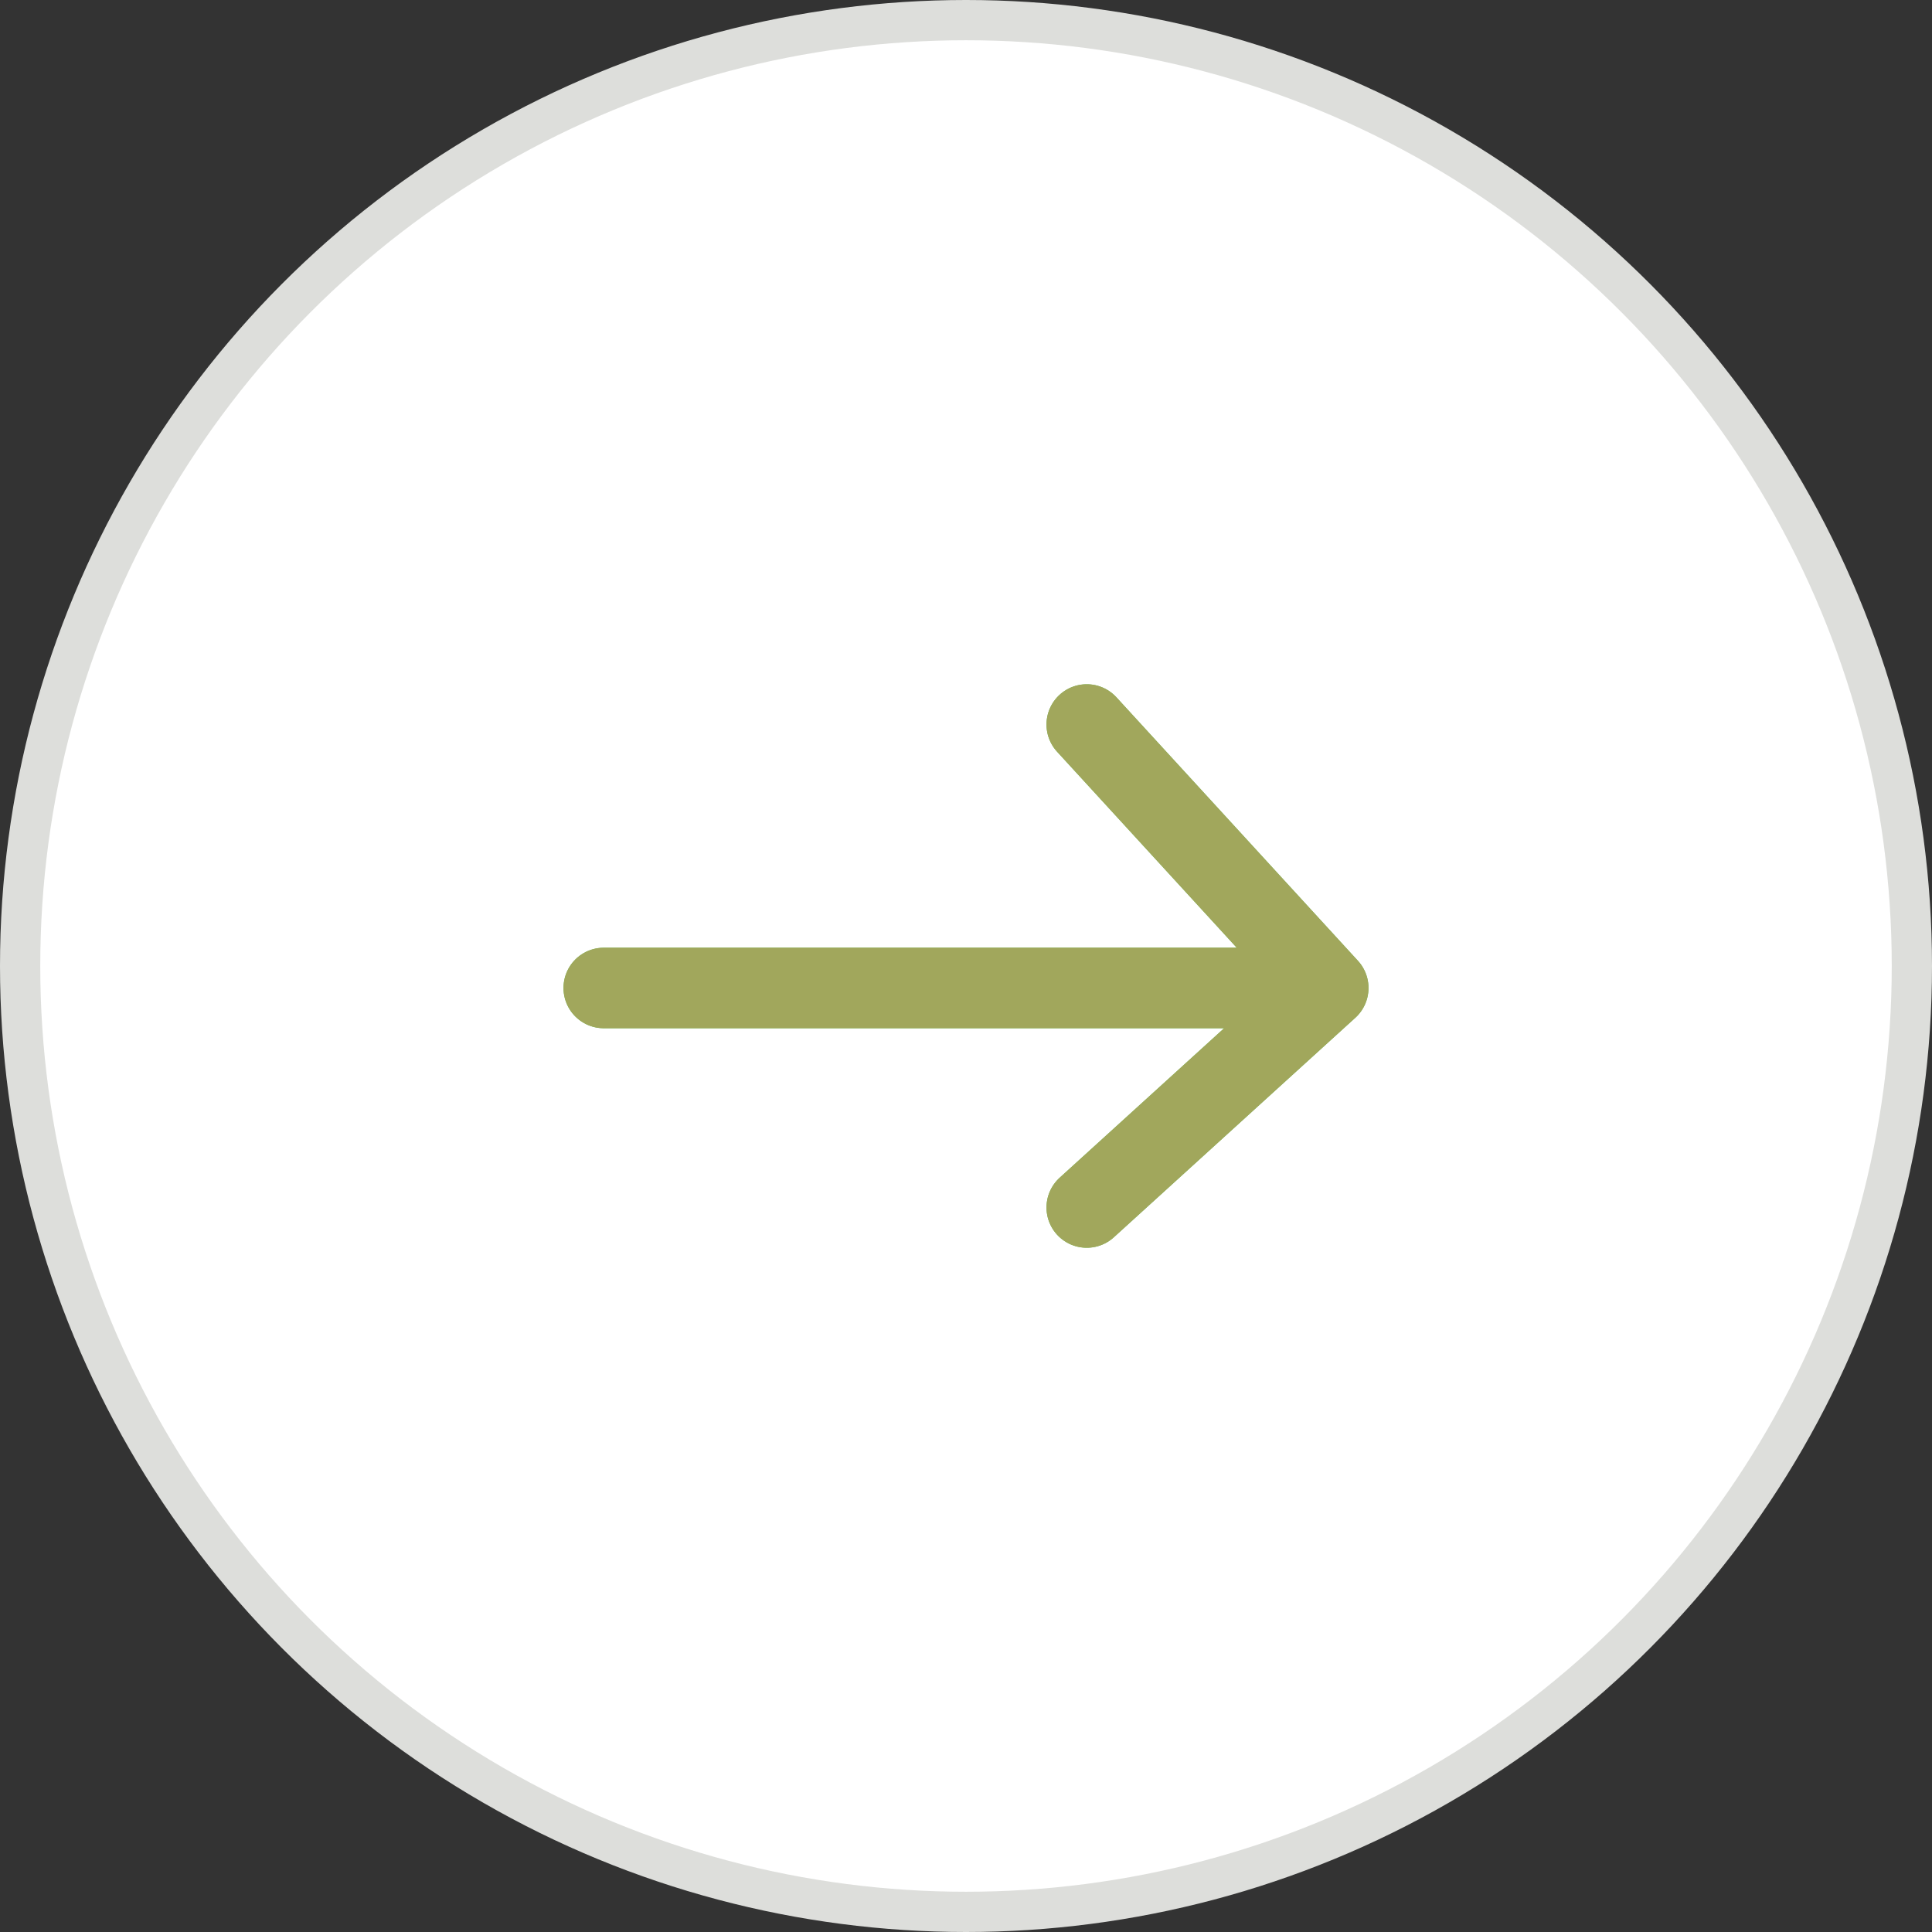 <svg width="48" height="48" viewBox="0 0 48 48" fill="none" xmlns="http://www.w3.org/2000/svg">
<rect x="0" y="0" width="48" height="48" fill="#333333" stroke="none"/>
<circle cx="24" cy="24" r="23.5" fill="white" stroke="#DDDEDB"/>
<path d="M15 24.546H33M33 24.546L27 18M33 24.546L27 30" stroke="#65BF4F" stroke-width="2" stroke-linecap="round" stroke-linejoin="round"/>
<path d="M15 24.546H33M33 24.546L27 18M33 24.546L27 30" stroke="#A1A75C" stroke-width="2" stroke-linecap="round" stroke-linejoin="round"/>
</svg>
